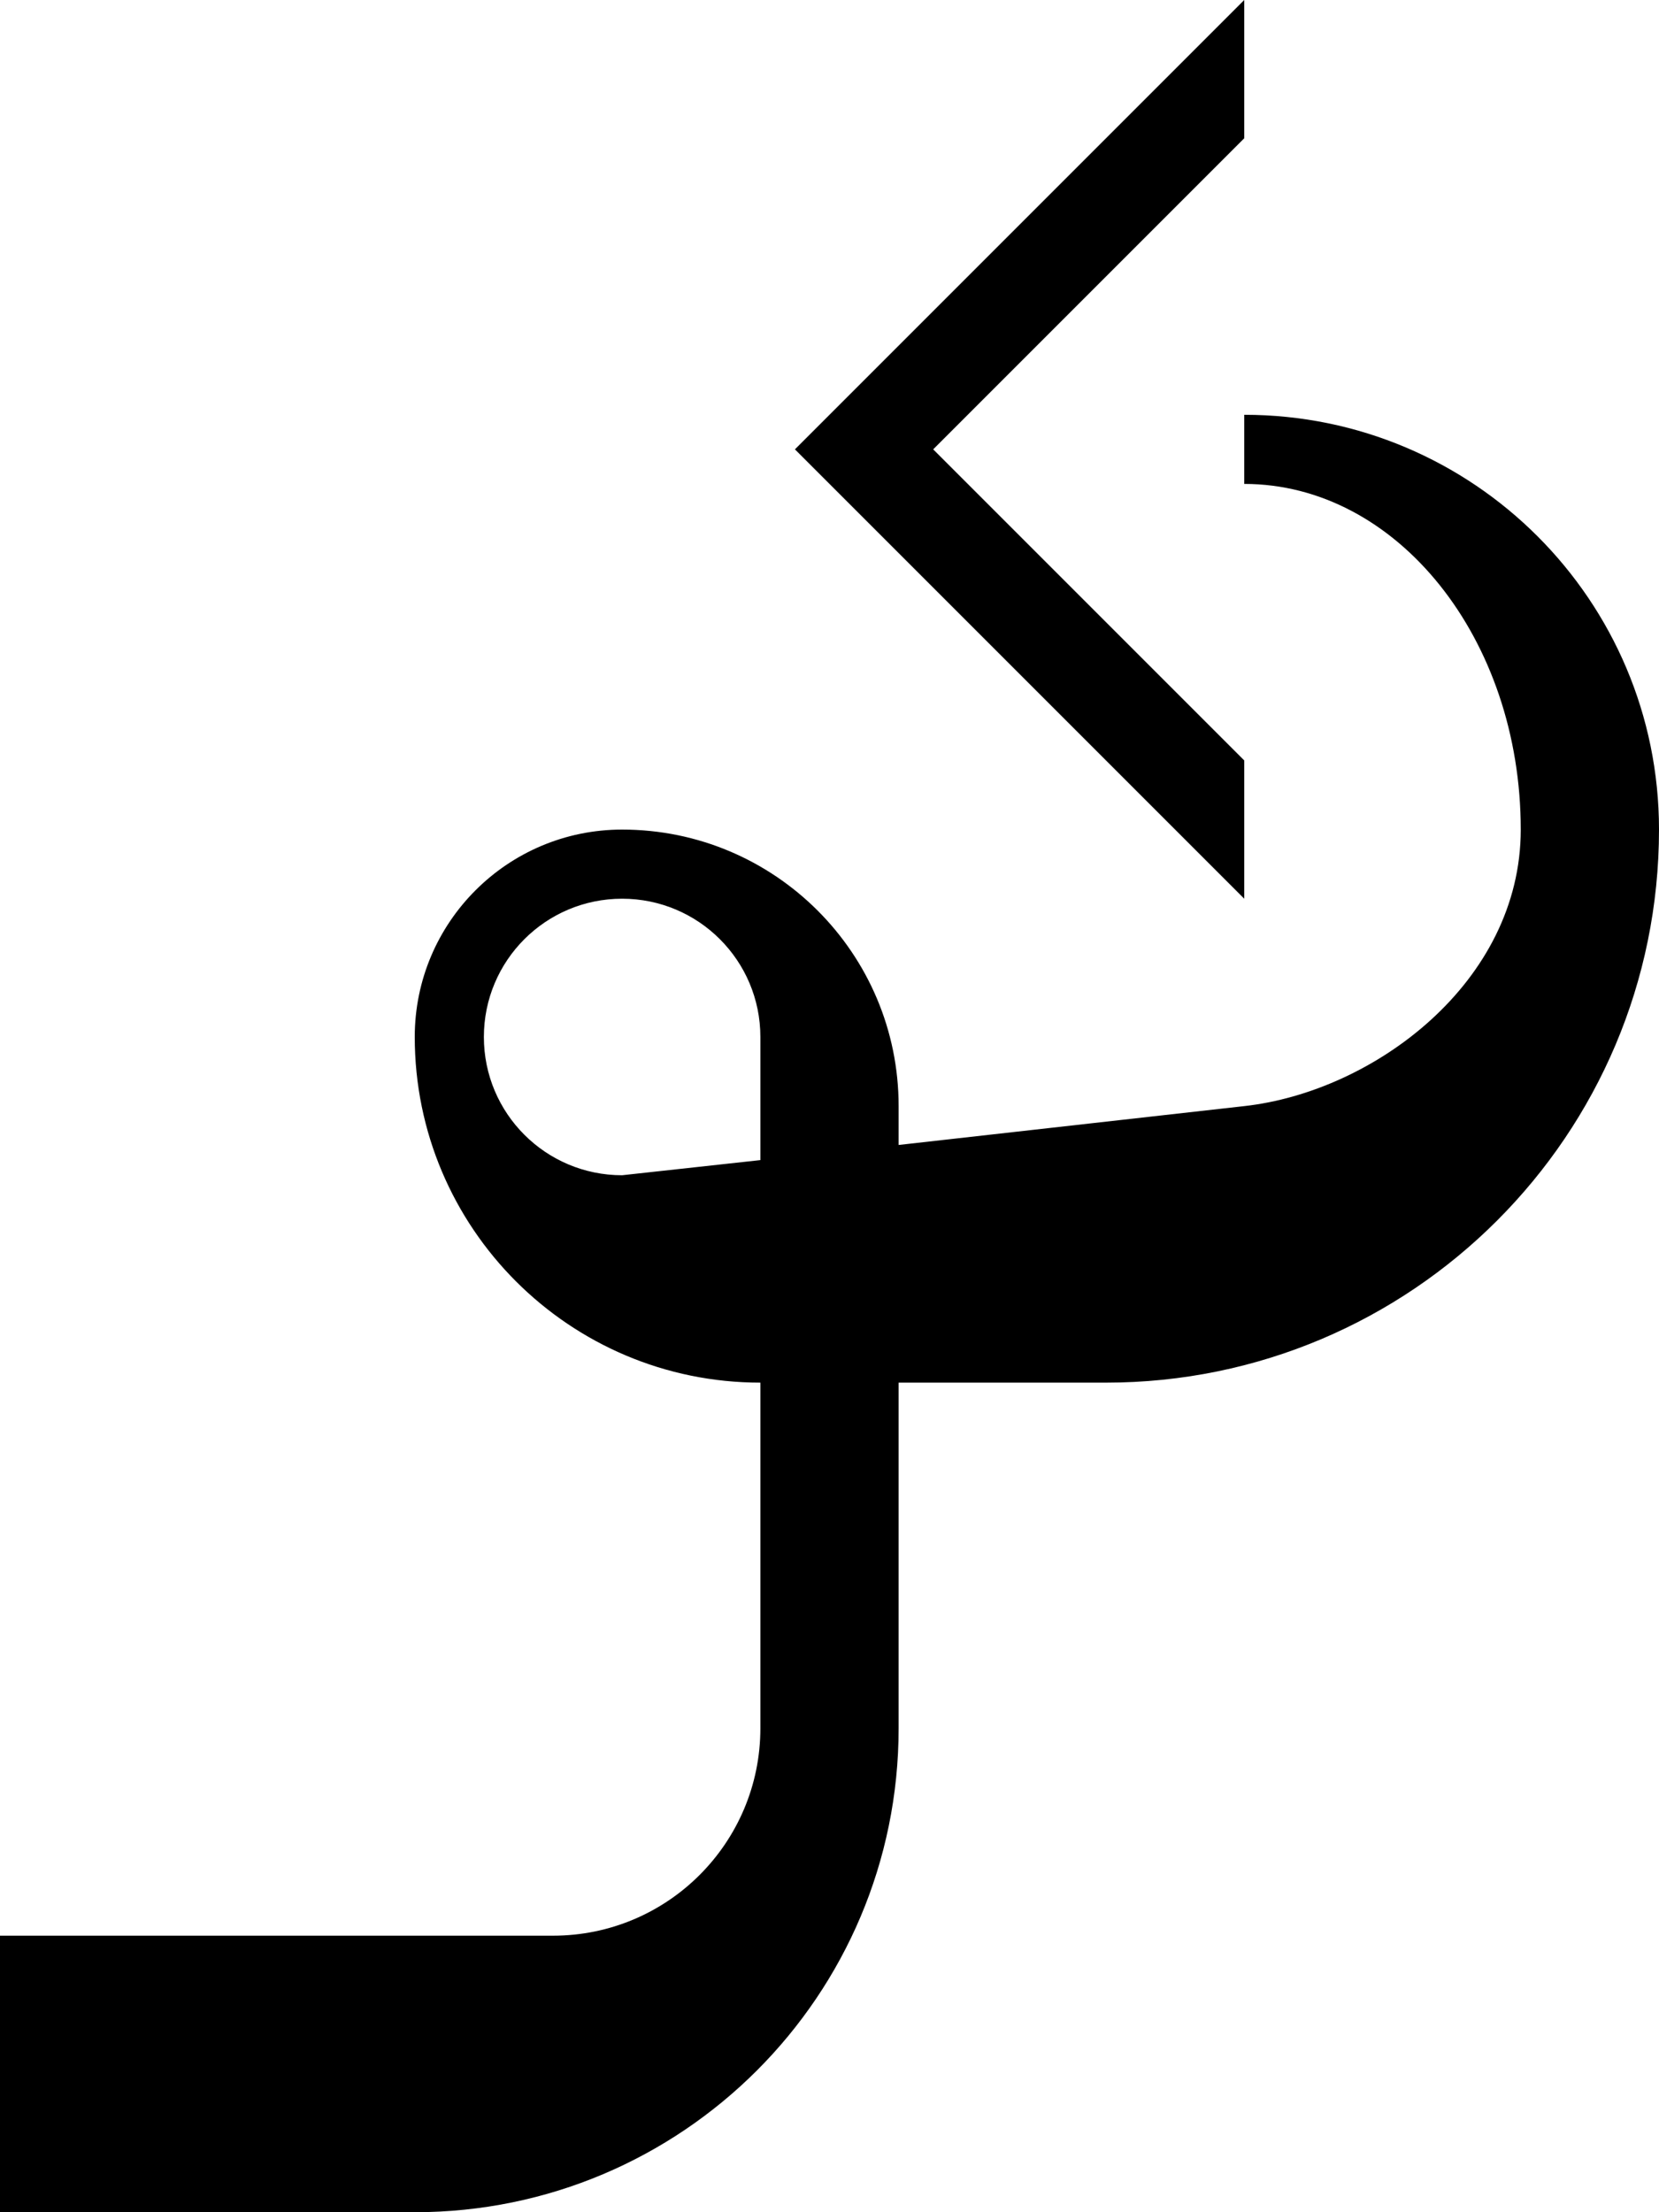 <?xml version="1.0" encoding="UTF-8" standalone="no"?>
<svg
   xmlns:dc="http://purl.org/dc/elements/1.1/"
   xmlns:cc="http://creativecommons.org/ns#"
   xmlns:rdf="http://www.w3.org/1999/02/22-rdf-syntax-ns#"
   xmlns:svg="http://www.w3.org/2000/svg"
   xmlns="http://www.w3.org/2000/svg"
   xmlns:sodipodi="http://sodipodi.sourceforge.net/DTD/sodipodi-0.dtd"
   xmlns:inkscape="http://www.inkscape.org/namespaces/inkscape"
   version="1.0"
   width="24"
   height="32"
   id="svg2"
   inkscape:version="0.47 r22583"
   sodipodi:docname="02-09-003-01-03-14.svg">
  <defs
     id="defs16">
    <inkscape:perspective
       sodipodi:type="inkscape:persp3d"
       inkscape:vp_x="0 : 23 : 1"
       inkscape:vp_y="0 : 1000 : 0"
       inkscape:vp_z="36 : 23 : 1"
       inkscape:persp3d-origin="18 : 15.333333 : 1"
       id="perspective18" />
  </defs>
  <sodipodi:namedview
     pagecolor="#ffffff"
     bordercolor="#666666"
     borderopacity="1"
     objecttolerance="10"
     gridtolerance="10"
     guidetolerance="10"
     inkscape:pageopacity="0"
     inkscape:pageshadow="2"
     inkscape:window-width="964"
     inkscape:window-height="721"
     id="namedview14"
     showgrid="true"
     inkscape:zoom="14.78125"
     inkscape:cx="12"
     inkscape:cy="16"
     inkscape:window-x="365"
     inkscape:window-y="0"
     inkscape:window-maximized="0"
     inkscape:current-layer="svg2"
     showborder="true">
    <inkscape:grid
       type="xygrid"
       id="grid2824"
       empspacing="5"
       visible="true"
       enabled="true"
       snapvisiblegridlinesonly="true" />
  </sodipodi:namedview>
  <path
     style="fill:#000000;fill-opacity:1;stroke:none"
     d="m 18,6 0,1 c 2.209,0 4,2.239 4,5 0,2.209 -2.126,3.792 -4,4 L 13,16.562 13,16 c 0,-2.209 -1.791,-4 -4,-4 -1.657,0 -3,1.343 -3,3 0,2.761 2.239,5 5,5 l 0,5 c 0,1.657 -1.343,3 -3,3 l -8,0 0,4 6,0 c 3.866,0 7,-3.134 7,-7 l 0,-5 3,0 c 4.418,0 8,-3.582 8,-8 0,-3.314 -2.686,-6 -6,-6 z m -9,7 c 1.105,0 2,0.895 2,2 L 11,16.781 9,17 C 7.895,17 7,16.105 7,15 7,13.895 7.895,13 9,13 z"
     id="path4290" />
  <path
     style="fill:#000000;fill-opacity:1;stroke:none"
     d="M 18,0 18,2 13.5,6.5 18,11 18,13 11.5,6.5 18,0 z"
     id="path4544" />
</svg>
